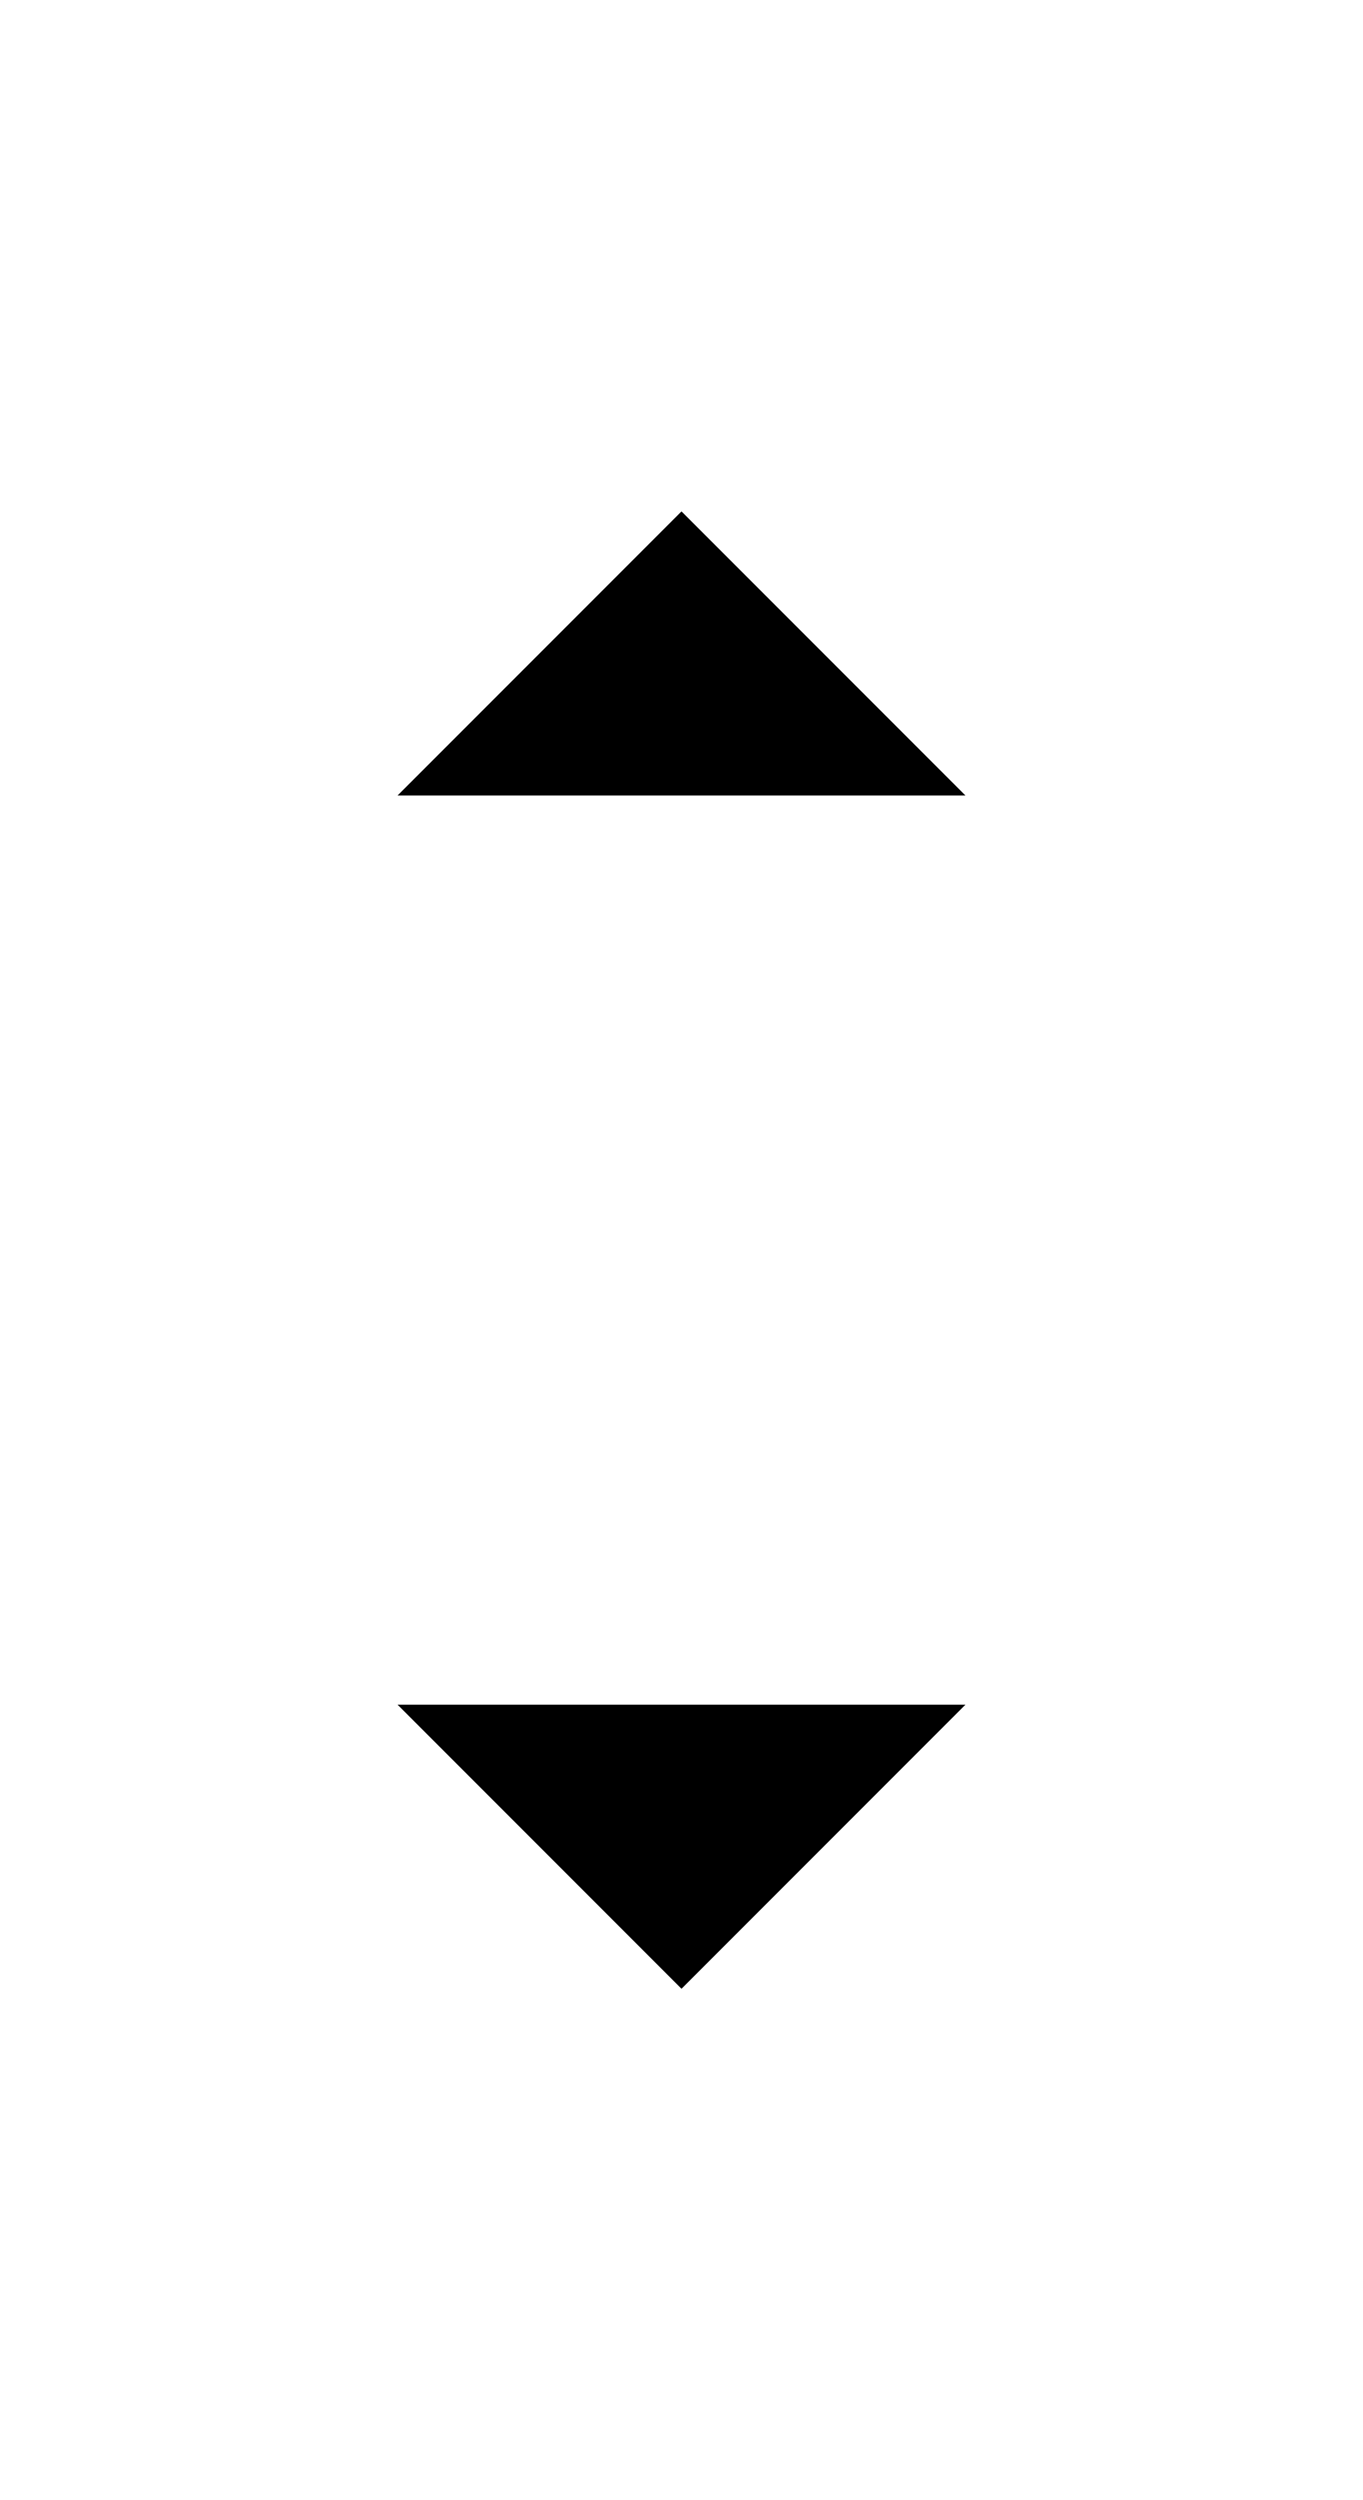 <svg width="24" height="44" viewBox="0 0 24 44" fill="none" xmlns="http://www.w3.org/2000/svg">
<g clip-path="url(#clip0_85_2033)">
<path d="M7 14L12 9L17 14H7Z" fill="black"/>
</g>
<g clip-path="url(#clip1_85_2033)">
<path d="M7 30L12 35L17 30H7Z" fill="black"/>
</g>
<defs>
<clipPath id="clip0_85_2033">
<rect width="24" height="24" fill="white"/>
</clipPath>
<clipPath id="clip1_85_2033">
<rect width="24" height="24" fill="white" transform="translate(0 20)"/>
</clipPath>
</defs>
</svg>
